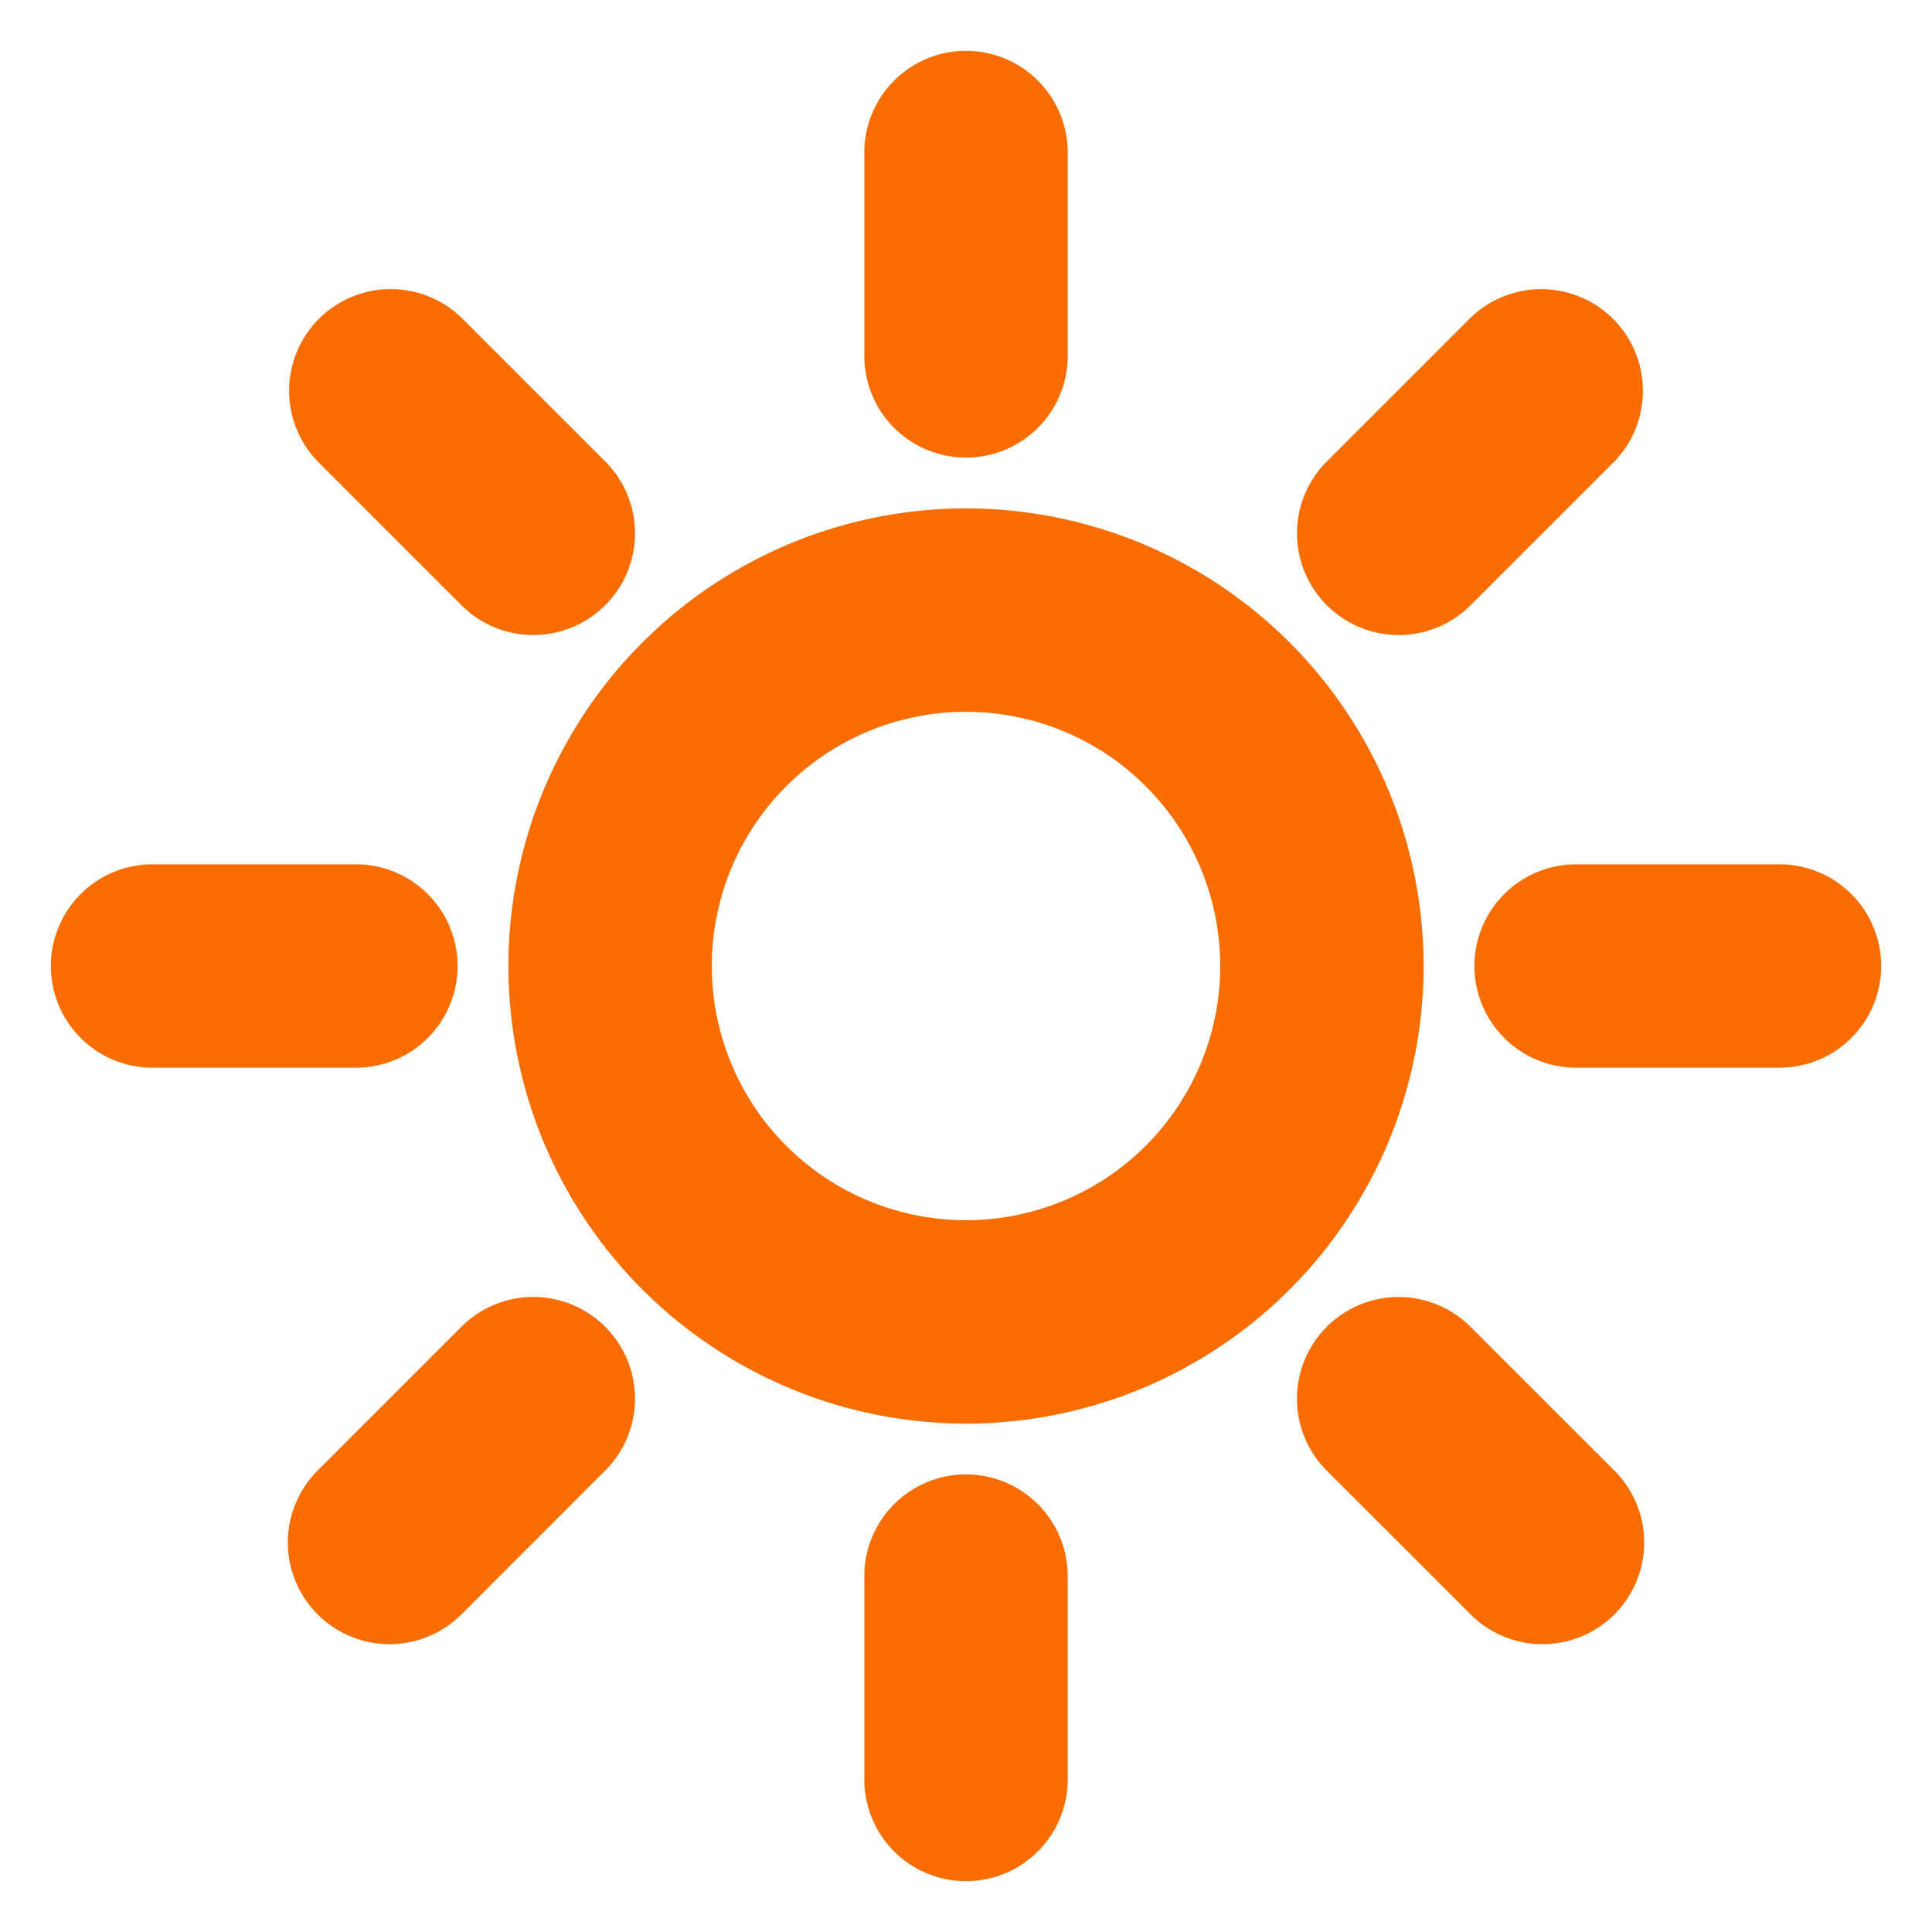 <svg xmlns="http://www.w3.org/2000/svg" xml:space="preserve" viewBox="0 0 47.5 47.5" enable-background="new 0 0 47.5 47.5" id="Bright">
  <defs>
    <clipPath id="a">
      <path d="M0 38h38V0H0v38Z" fill="#222831" class="color000000 svgShape"></path>
    </clipPath>
  </defs>
  <g clip-path="url(#a)" transform="matrix(1.25 0 0 -1.25 0 47.5)" fill="#222831" class="color000000 svgShape">
    <path d="M0 0a2 2 0 0 0-4 0v4a2 2 0 0 0 4 0V0Z" transform="translate(21 31)" fill="#f96d00" fill-opacity="1" fill-rule="nonzero" stroke="none" class="colorffac33 svgShape"></path>
    <path d="M0 0a2 2 0 0 0-4 0v4a2 2 0 0 0 4 0V0Z" transform="translate(21 3)" fill="#f96d00" fill-opacity="1" fill-rule="nonzero" stroke="none" class="colorffac33 svgShape"></path>
    <path d="M0 0a2 2 0 0 0 0-4h-4a2 2 0 0 0 0 4h4z" transform="translate(7 21)" fill="#f96d00" fill-opacity="1" fill-rule="nonzero" stroke="none" class="colorffac33 svgShape"></path>
    <path d="M0 0a2 2 0 0 0 0-4h-4a2 2 0 0 0 0 4h4z" transform="translate(35 21)" fill="#f96d00" fill-opacity="1" fill-rule="nonzero" stroke="none" class="colorffac33 svgShape"></path>
    <path d="M0 0a2 2 0 0 0 2.828-2.828L0-5.657a2 2 0 1 0-2.828 2.828L0 0Z" transform="translate(9.1 11.929)" fill="#f96d00" fill-opacity="1" fill-rule="nonzero" stroke="none" class="colorffac33 svgShape"></path>
    <path d="M0 0a1.999 1.999 0 1 0 2.828-2.828L0-5.656a2 2 0 0 0-2.828 2.828L0 0Z" transform="translate(28.9 31.727)" fill="#f96d00" fill-opacity="1" fill-rule="nonzero" stroke="none" class="colorffac33 svgShape"></path>
    <path d="M0 0a2 2 0 0 0 2.828 2.828L5.657 0a2 2 0 1 0-2.828-2.828L0 0Z" transform="translate(26.071 9.1)" fill="#f96d00" fill-opacity="1" fill-rule="nonzero" stroke="none" class="colorffac33 svgShape"></path>
    <path d="M0 0a5 5 0 1 0 0 10A5 5 0 0 0 0 0m0 14A9 9 0 1 1 0-4a9 9 0 0 1 0 18" transform="translate(19 14)" fill="#f96d00" fill-opacity="1" fill-rule="nonzero" stroke="none" class="colorffac33 svgShape"></path>
    <path d="M0 0a1.999 1.999 0 1 0 2.828 2.828L5.656 0a2 2 0 0 0-2.828-2.828L0 0Z" transform="translate(6.272 28.9)" fill="#f96d00" fill-opacity="1" fill-rule="nonzero" stroke="none" class="colorffac33 svgShape"></path>
  </g>
</svg>

